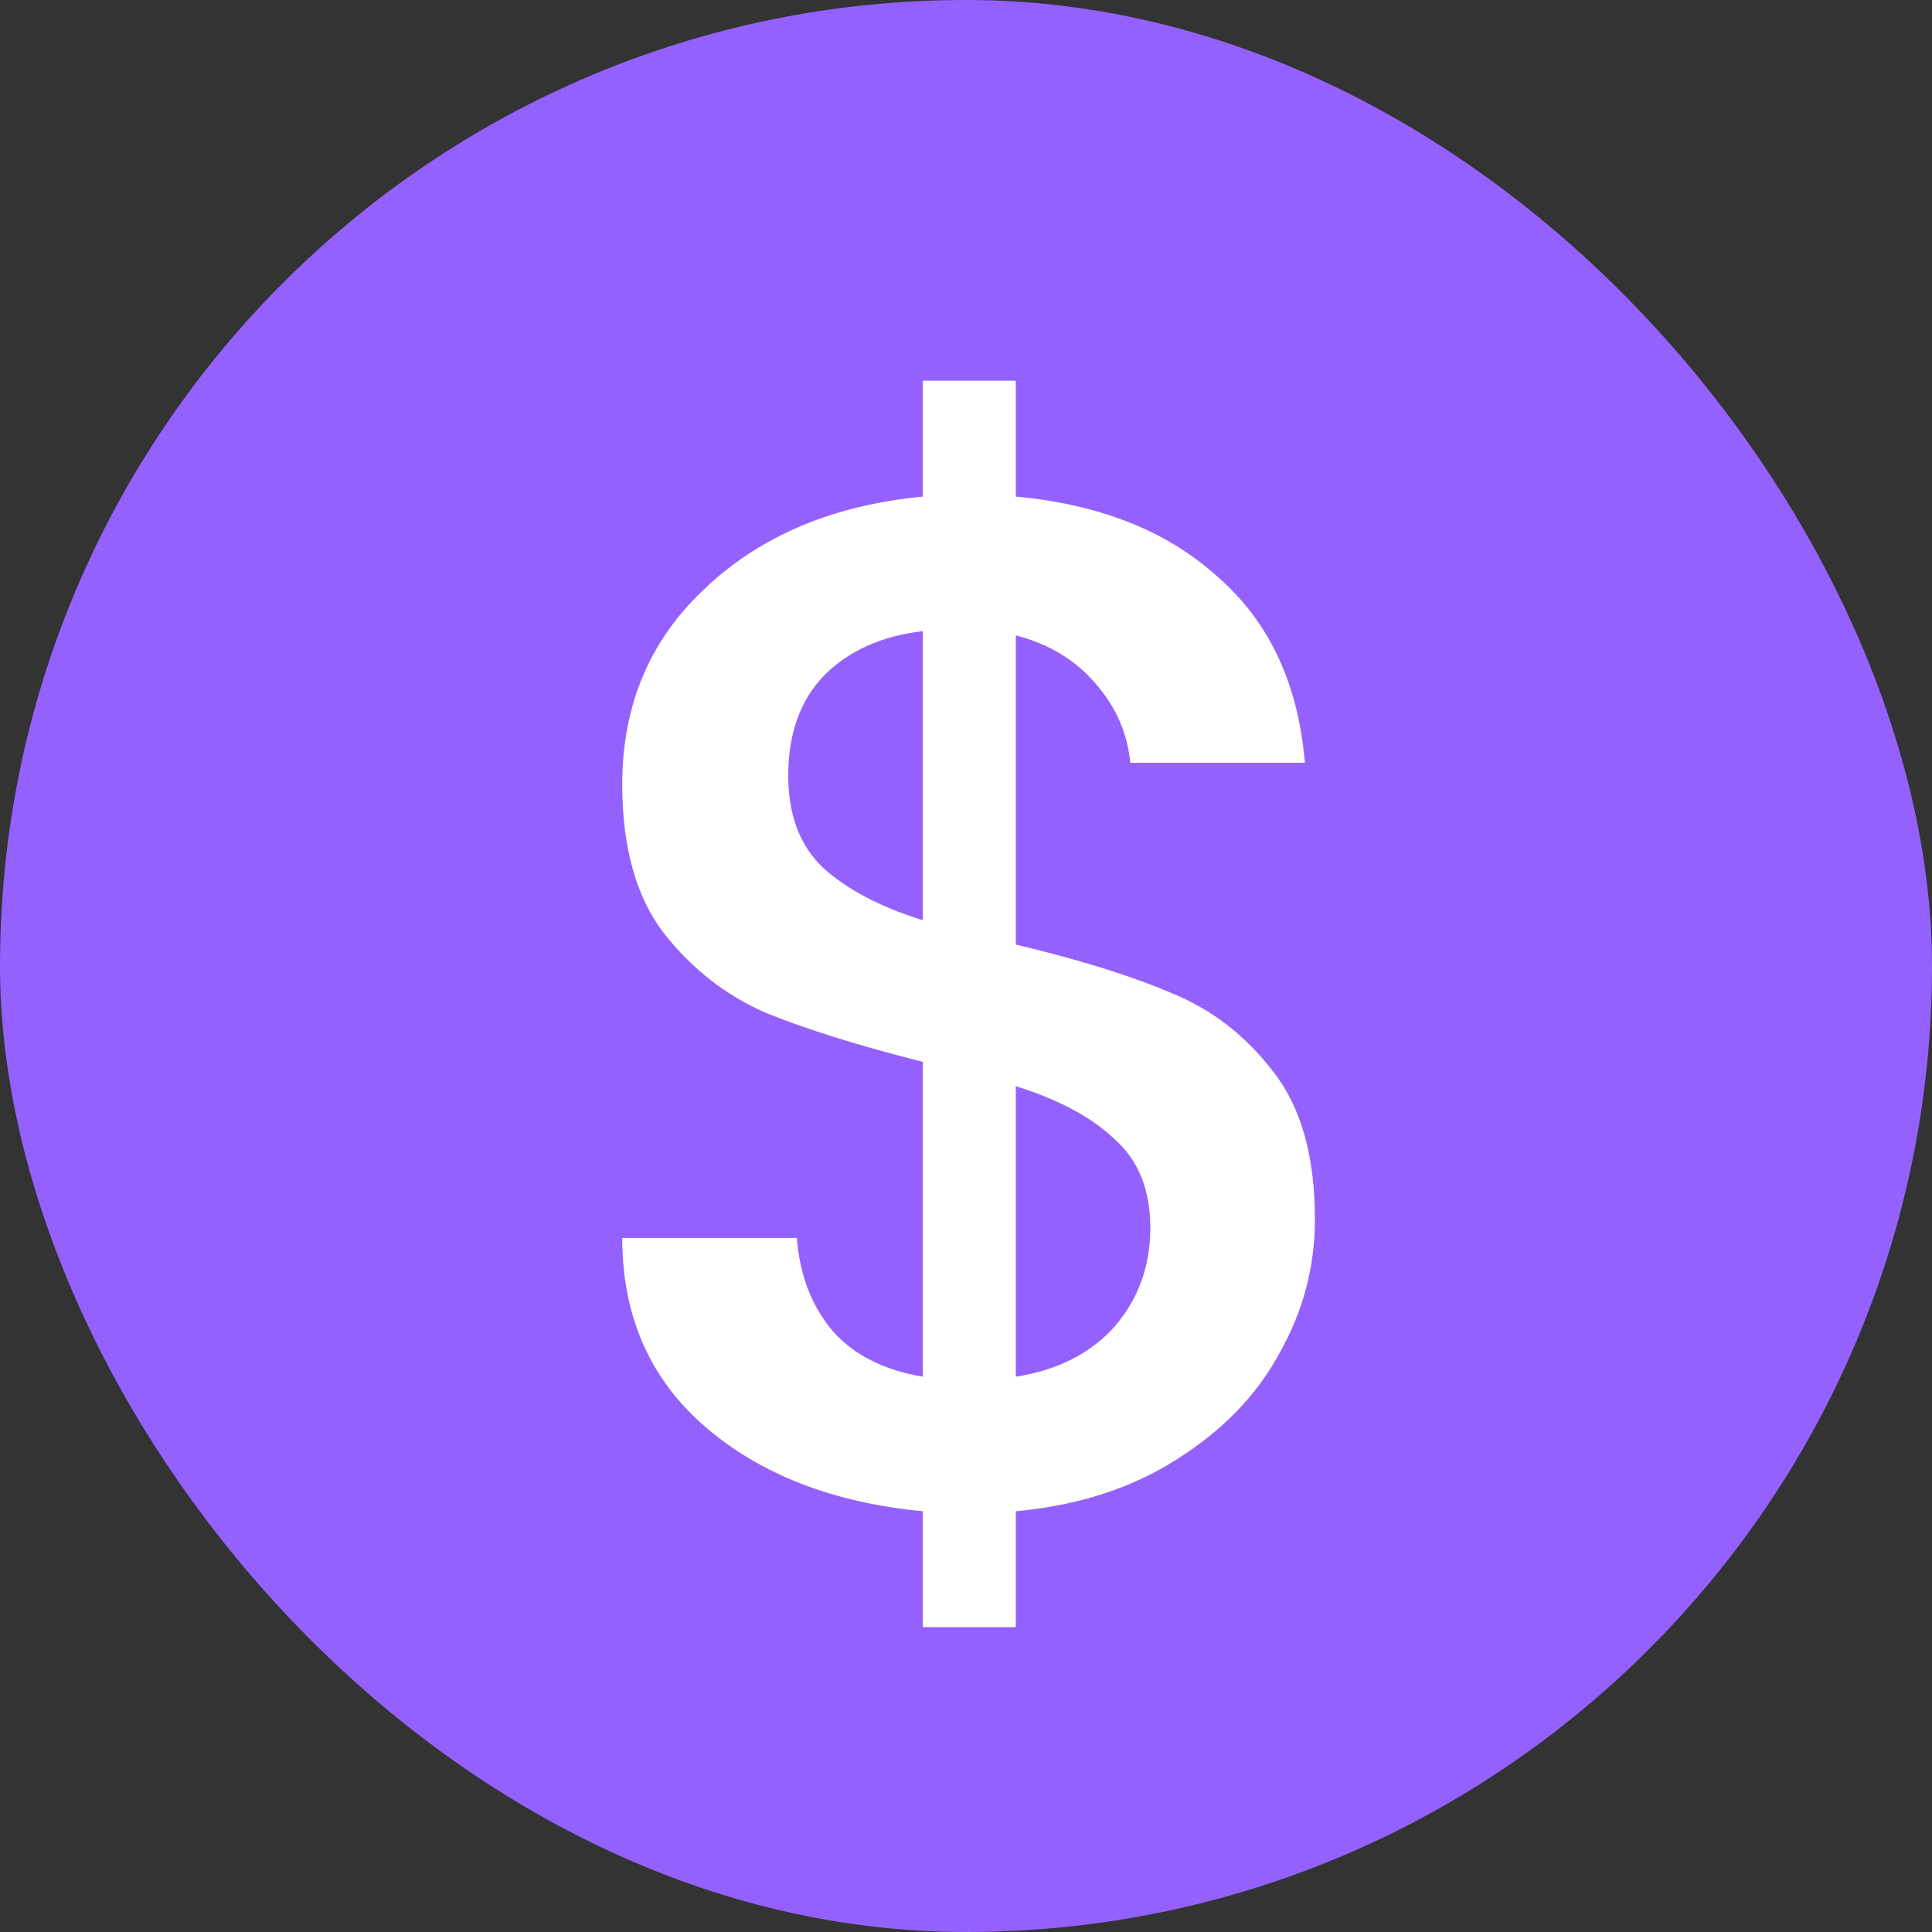 <svg  viewBox="0 0 27 27" fill="none" xmlns="http://www.w3.org/2000/svg">
<rect x="0" y="0" width="27" height="27" fill="#333333" stroke="none"/>
<rect width="27" height="27" rx="13.5" fill="#9461FF"/>
<path d="M18.376 17.04C18.376 17.707 18.209 18.333 17.876 18.92C17.556 19.507 17.076 20 16.436 20.4C15.809 20.8 15.063 21.04 14.196 21.12V22.74H12.896V21.12C11.643 21 10.629 20.607 9.856 19.94C9.083 19.273 8.696 18.393 8.696 17.3H11.136C11.176 17.82 11.343 18.253 11.636 18.6C11.929 18.933 12.349 19.147 12.896 19.24V14.84C12.003 14.613 11.276 14.387 10.716 14.16C10.156 13.92 9.676 13.547 9.276 13.04C8.889 12.533 8.696 11.84 8.696 10.96C8.696 9.853 9.083 8.94 9.856 8.22C10.629 7.487 11.643 7.06 12.896 6.94V5.32H14.196V6.94C15.369 7.047 16.309 7.42 17.016 8.06C17.736 8.687 18.143 9.553 18.236 10.66H15.796C15.756 10.247 15.596 9.88 15.316 9.56C15.036 9.227 14.663 9 14.196 8.88V13.2C15.089 13.413 15.816 13.64 16.376 13.88C16.936 14.107 17.409 14.473 17.796 14.98C18.183 15.473 18.376 16.16 18.376 17.04ZM11.016 10.84C11.016 11.387 11.176 11.813 11.496 12.12C11.829 12.427 12.296 12.673 12.896 12.86V8.82C12.323 8.887 11.863 9.093 11.516 9.44C11.183 9.787 11.016 10.253 11.016 10.84ZM14.196 19.24C14.783 19.147 15.243 18.913 15.576 18.54C15.909 18.153 16.076 17.693 16.076 17.16C16.076 16.627 15.909 16.213 15.576 15.92C15.256 15.613 14.796 15.367 14.196 15.18V19.24Z" fill="white"/>
</svg>
